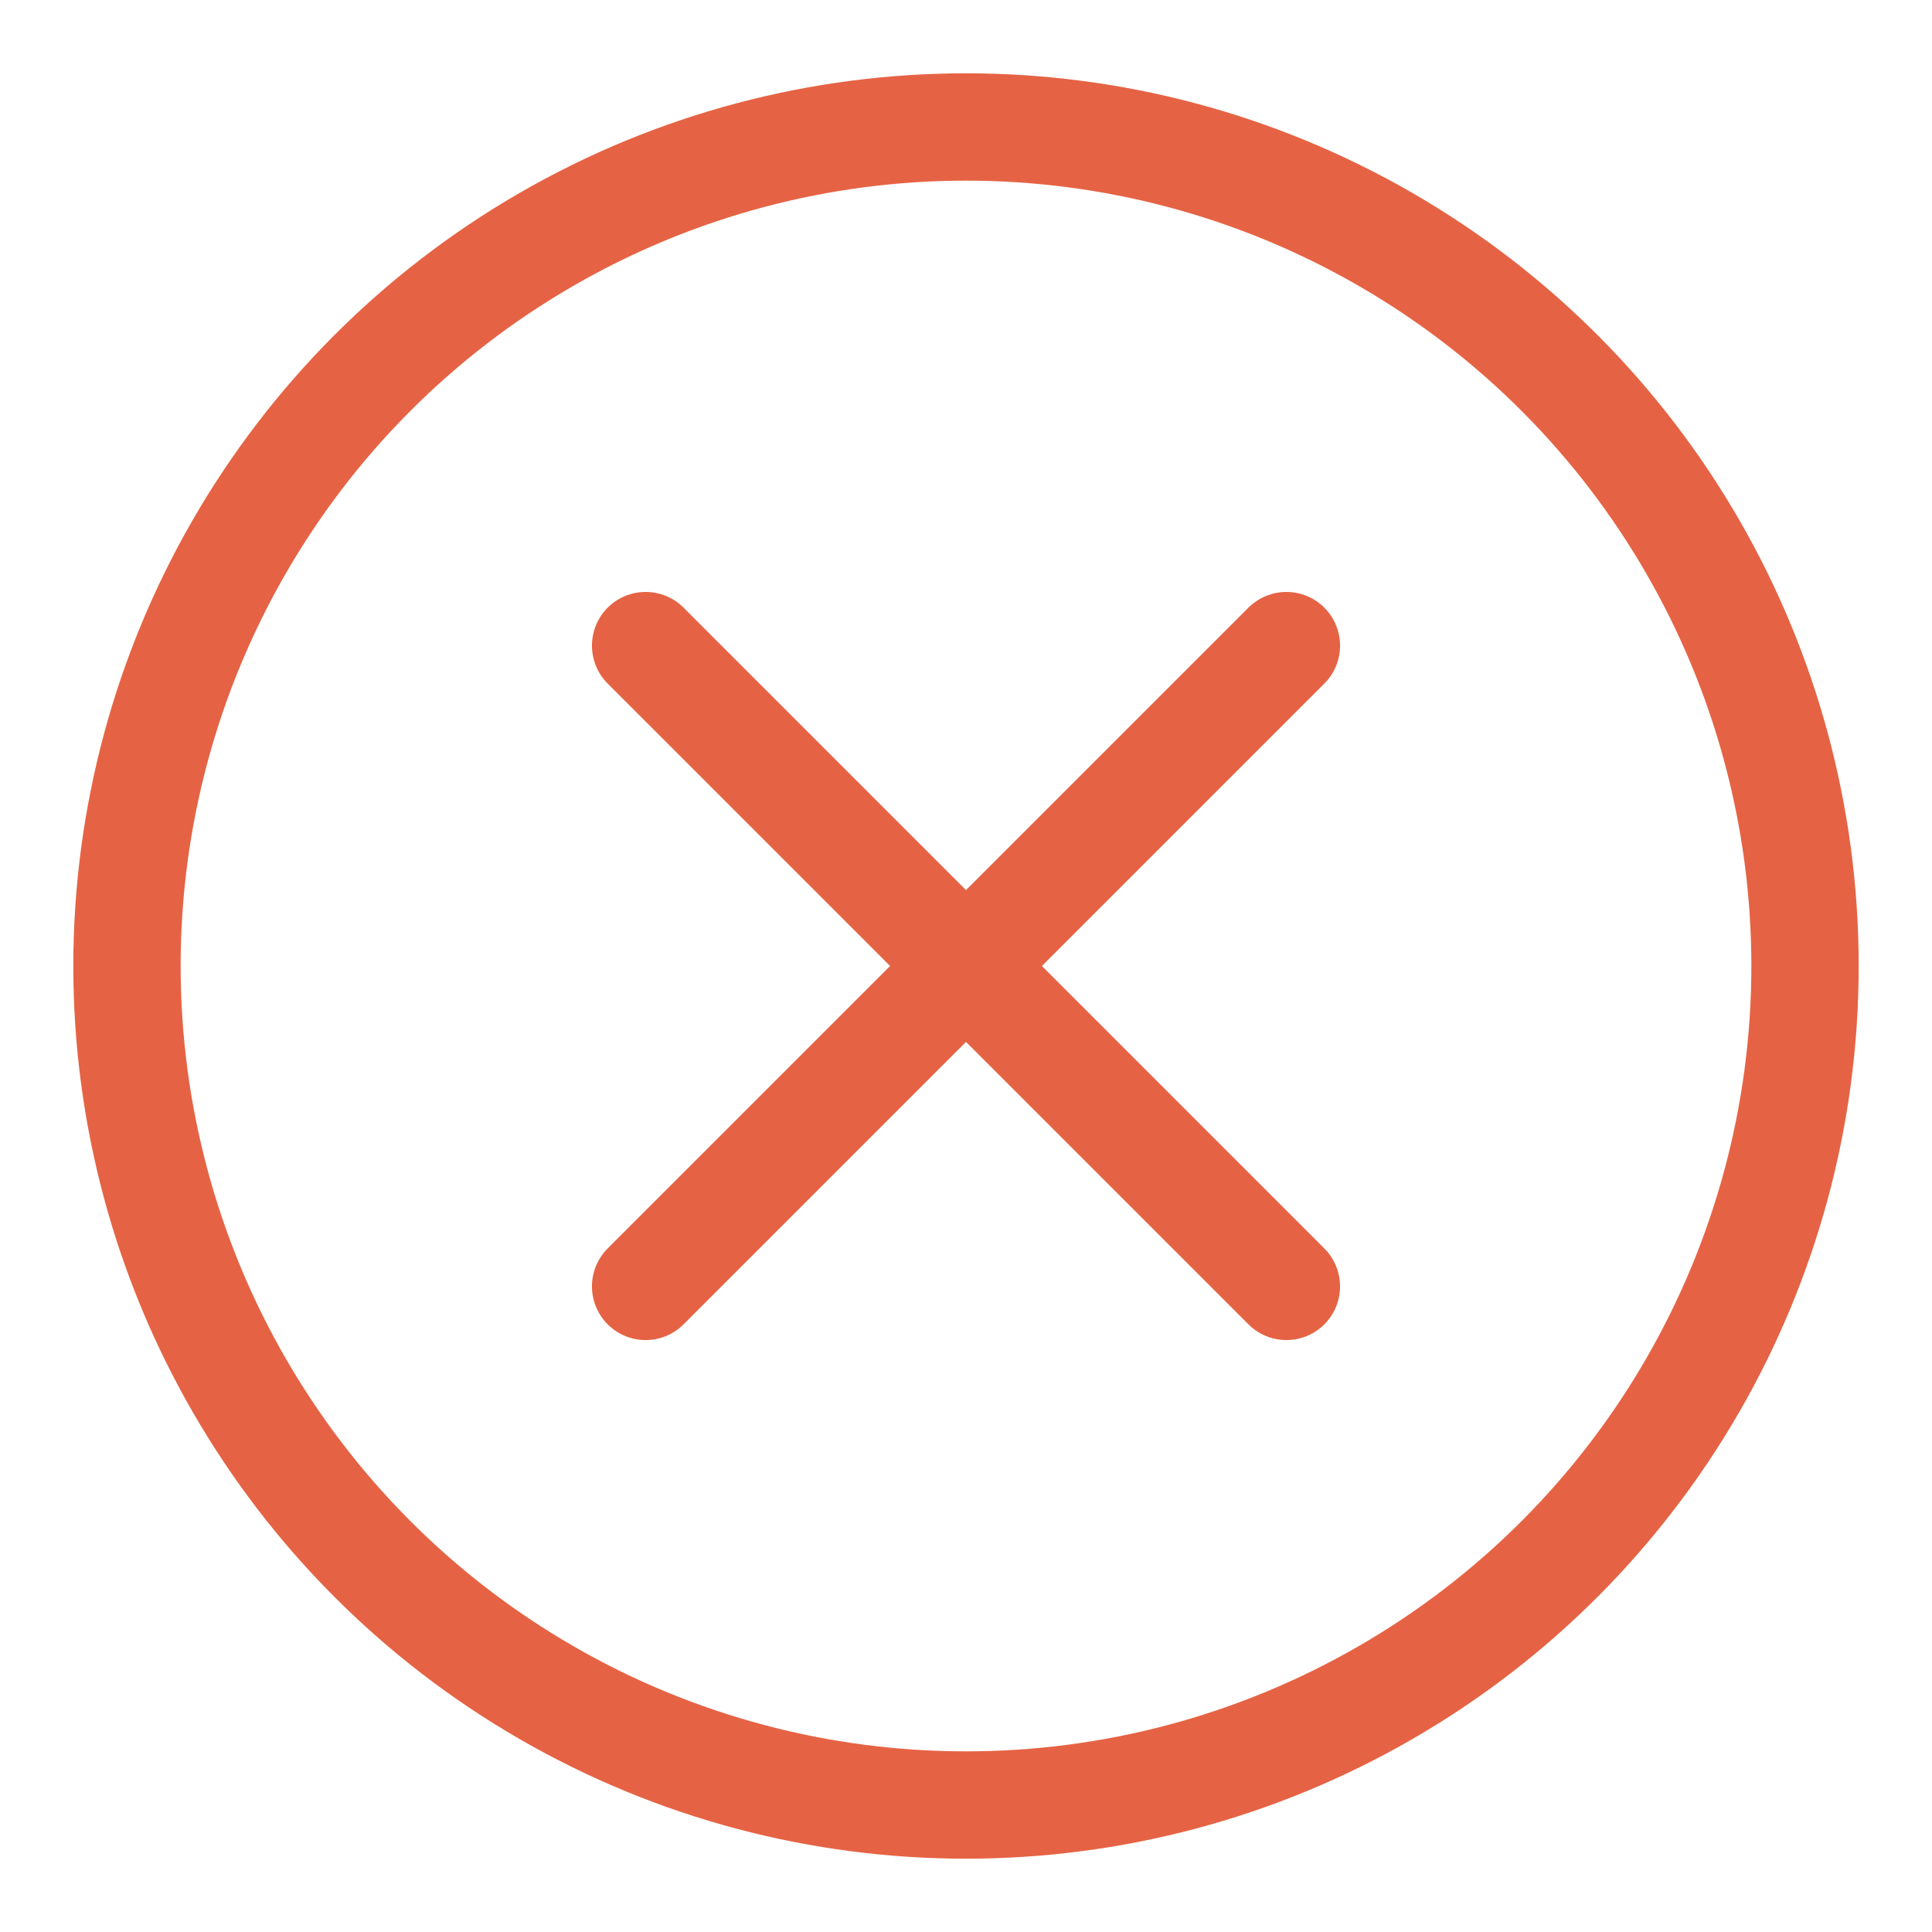 <?xml version="1.0" encoding="UTF-8"?>
<svg width="18px" height="18px" viewBox="0 0 18 18" version="1.1" xmlns="http://www.w3.org/2000/svg"
     xmlns:xlink="http://www.w3.org/1999/xlink">
    <!-- Generator: Sketch 49.3 (51167) - http://www.bohemiancoding.com/sketch -->
    <title>noun_665717</title>
    <desc>Created with Sketch.</desc>
    <defs></defs>
    <g id="Symbols" stroke="none" stroke-width="1" fill="none" fill-rule="evenodd" stroke-linecap="round"
       stroke-linejoin="round">
        <g id="Forms-/-Input-/-Error" transform="translate(-469, -27)" stroke="#E56344">
            <g id="noun_665717" transform="translate(470, 28)">
                <path d="M5.015,5.015 L10.985,10.985" id="Shape"></path>
                <path d="M5.015,10.985 L10.985,5.015" id="Shape"></path>
                <circle id="Oval" cx="8" cy="8" r="7.817"></circle>
            </g>
        </g>
    </g>
</svg>